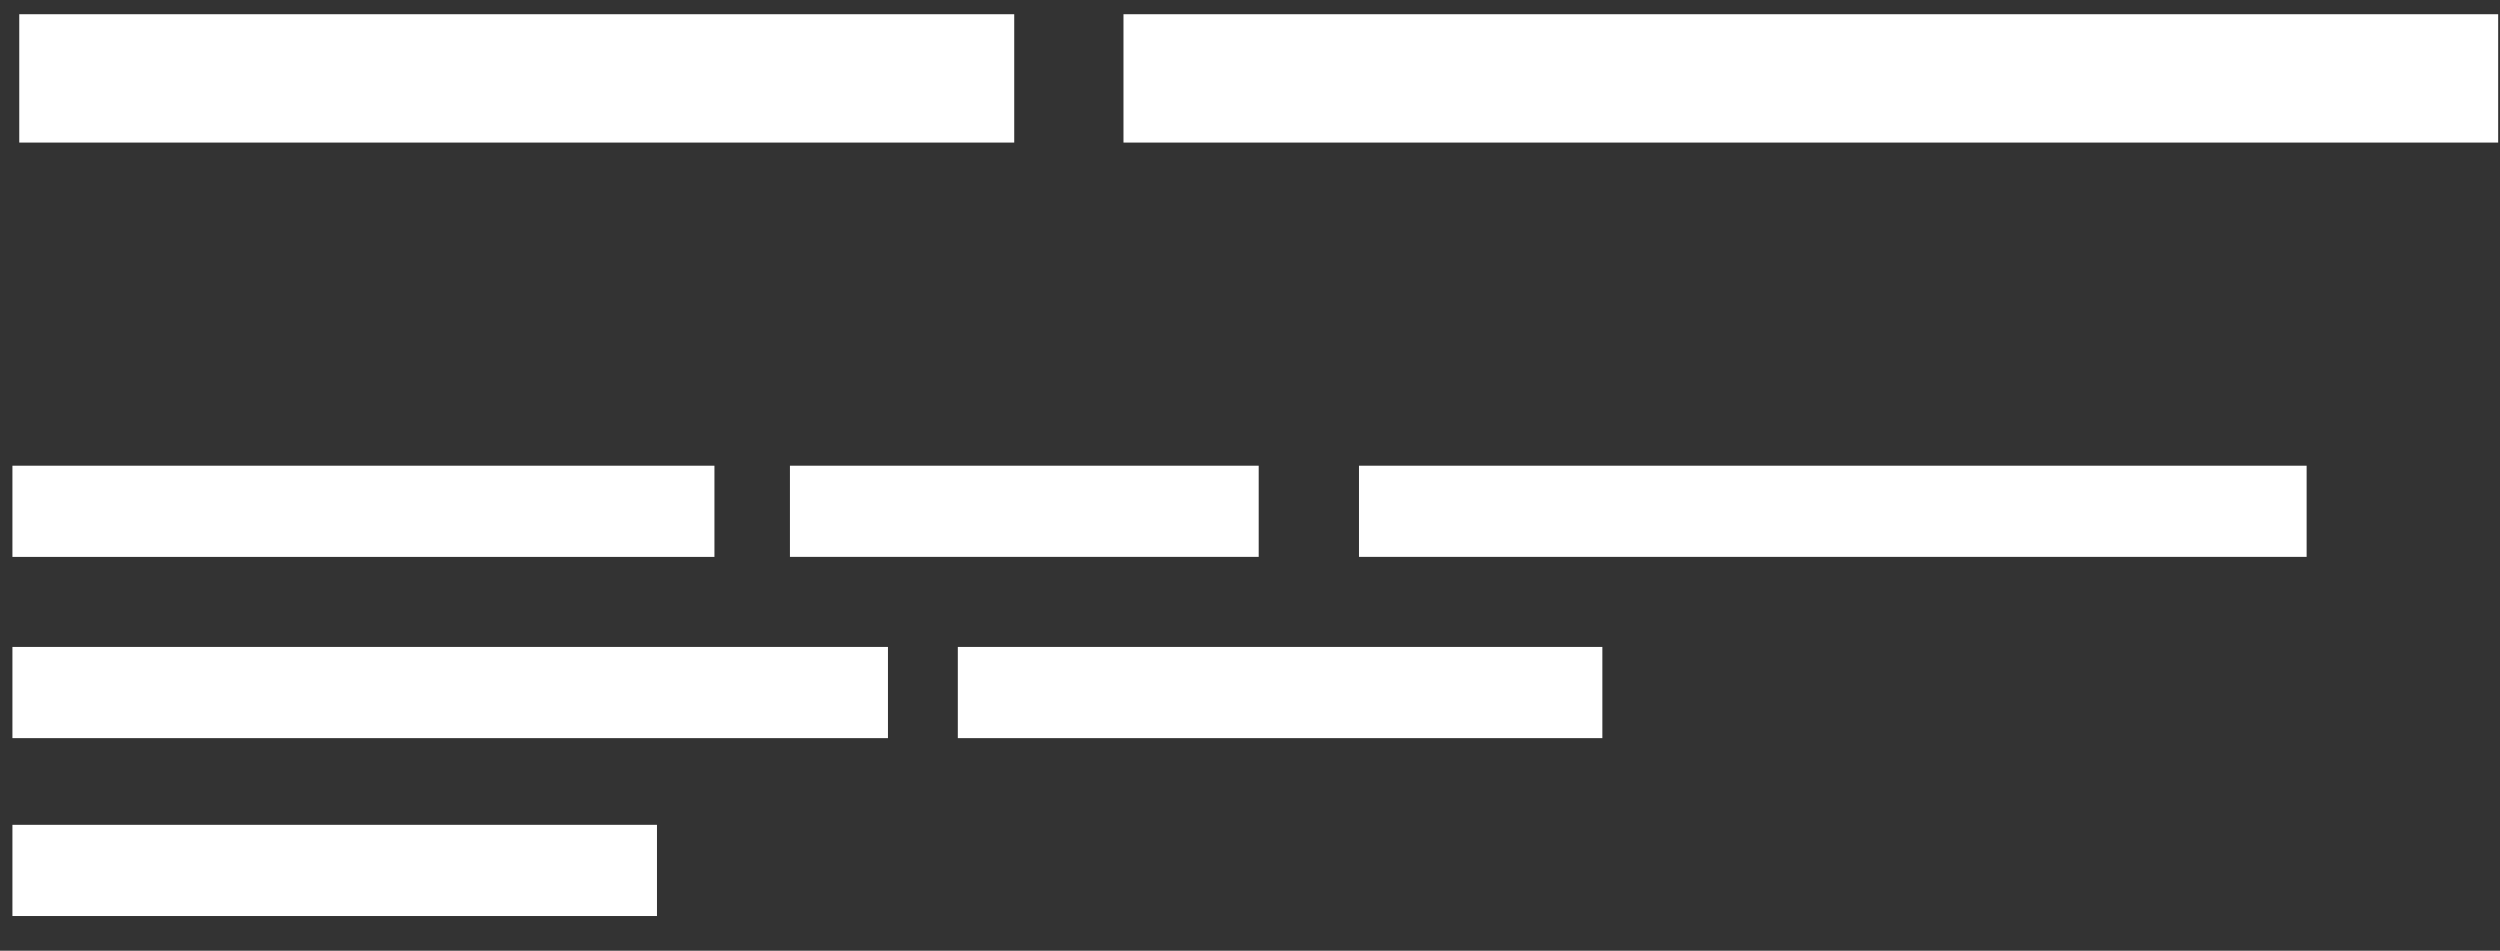 <svg width="71" height="27" viewBox="0 0 71 27" fill="none" xmlns="http://www.w3.org/2000/svg" id="illustration_bottom_chat">
<rect x="0" y="0" width="71" height="27" fill="#333333" stroke="none"/>
<path d="M20.29 13.226H0.353V15.816H20.29V13.226Z" fill="white"/>
<path d="M25.218 18.373H0.353V20.963H25.218V18.373Z" fill="white"/>
<path d="M45.507 18.373H27.202V20.963H45.507V18.373Z" fill="white"/>
<path d="M18.658 23.425H0.353V26.015H18.658V23.425Z" fill="white"/>
<path d="M35.747 13.226H22.434V15.815H35.747V13.226Z" fill="white"/>
<path d="M65.508 13.226H38.595V15.815H65.508V13.226Z" fill="white"/>
<path d="M28.804 0.404H0.547V4.049H28.804V0.404Z" fill="white"/>
<path d="M70.948 0.404H31.907V4.049H70.948V0.404Z" fill="white"/>
</svg>
